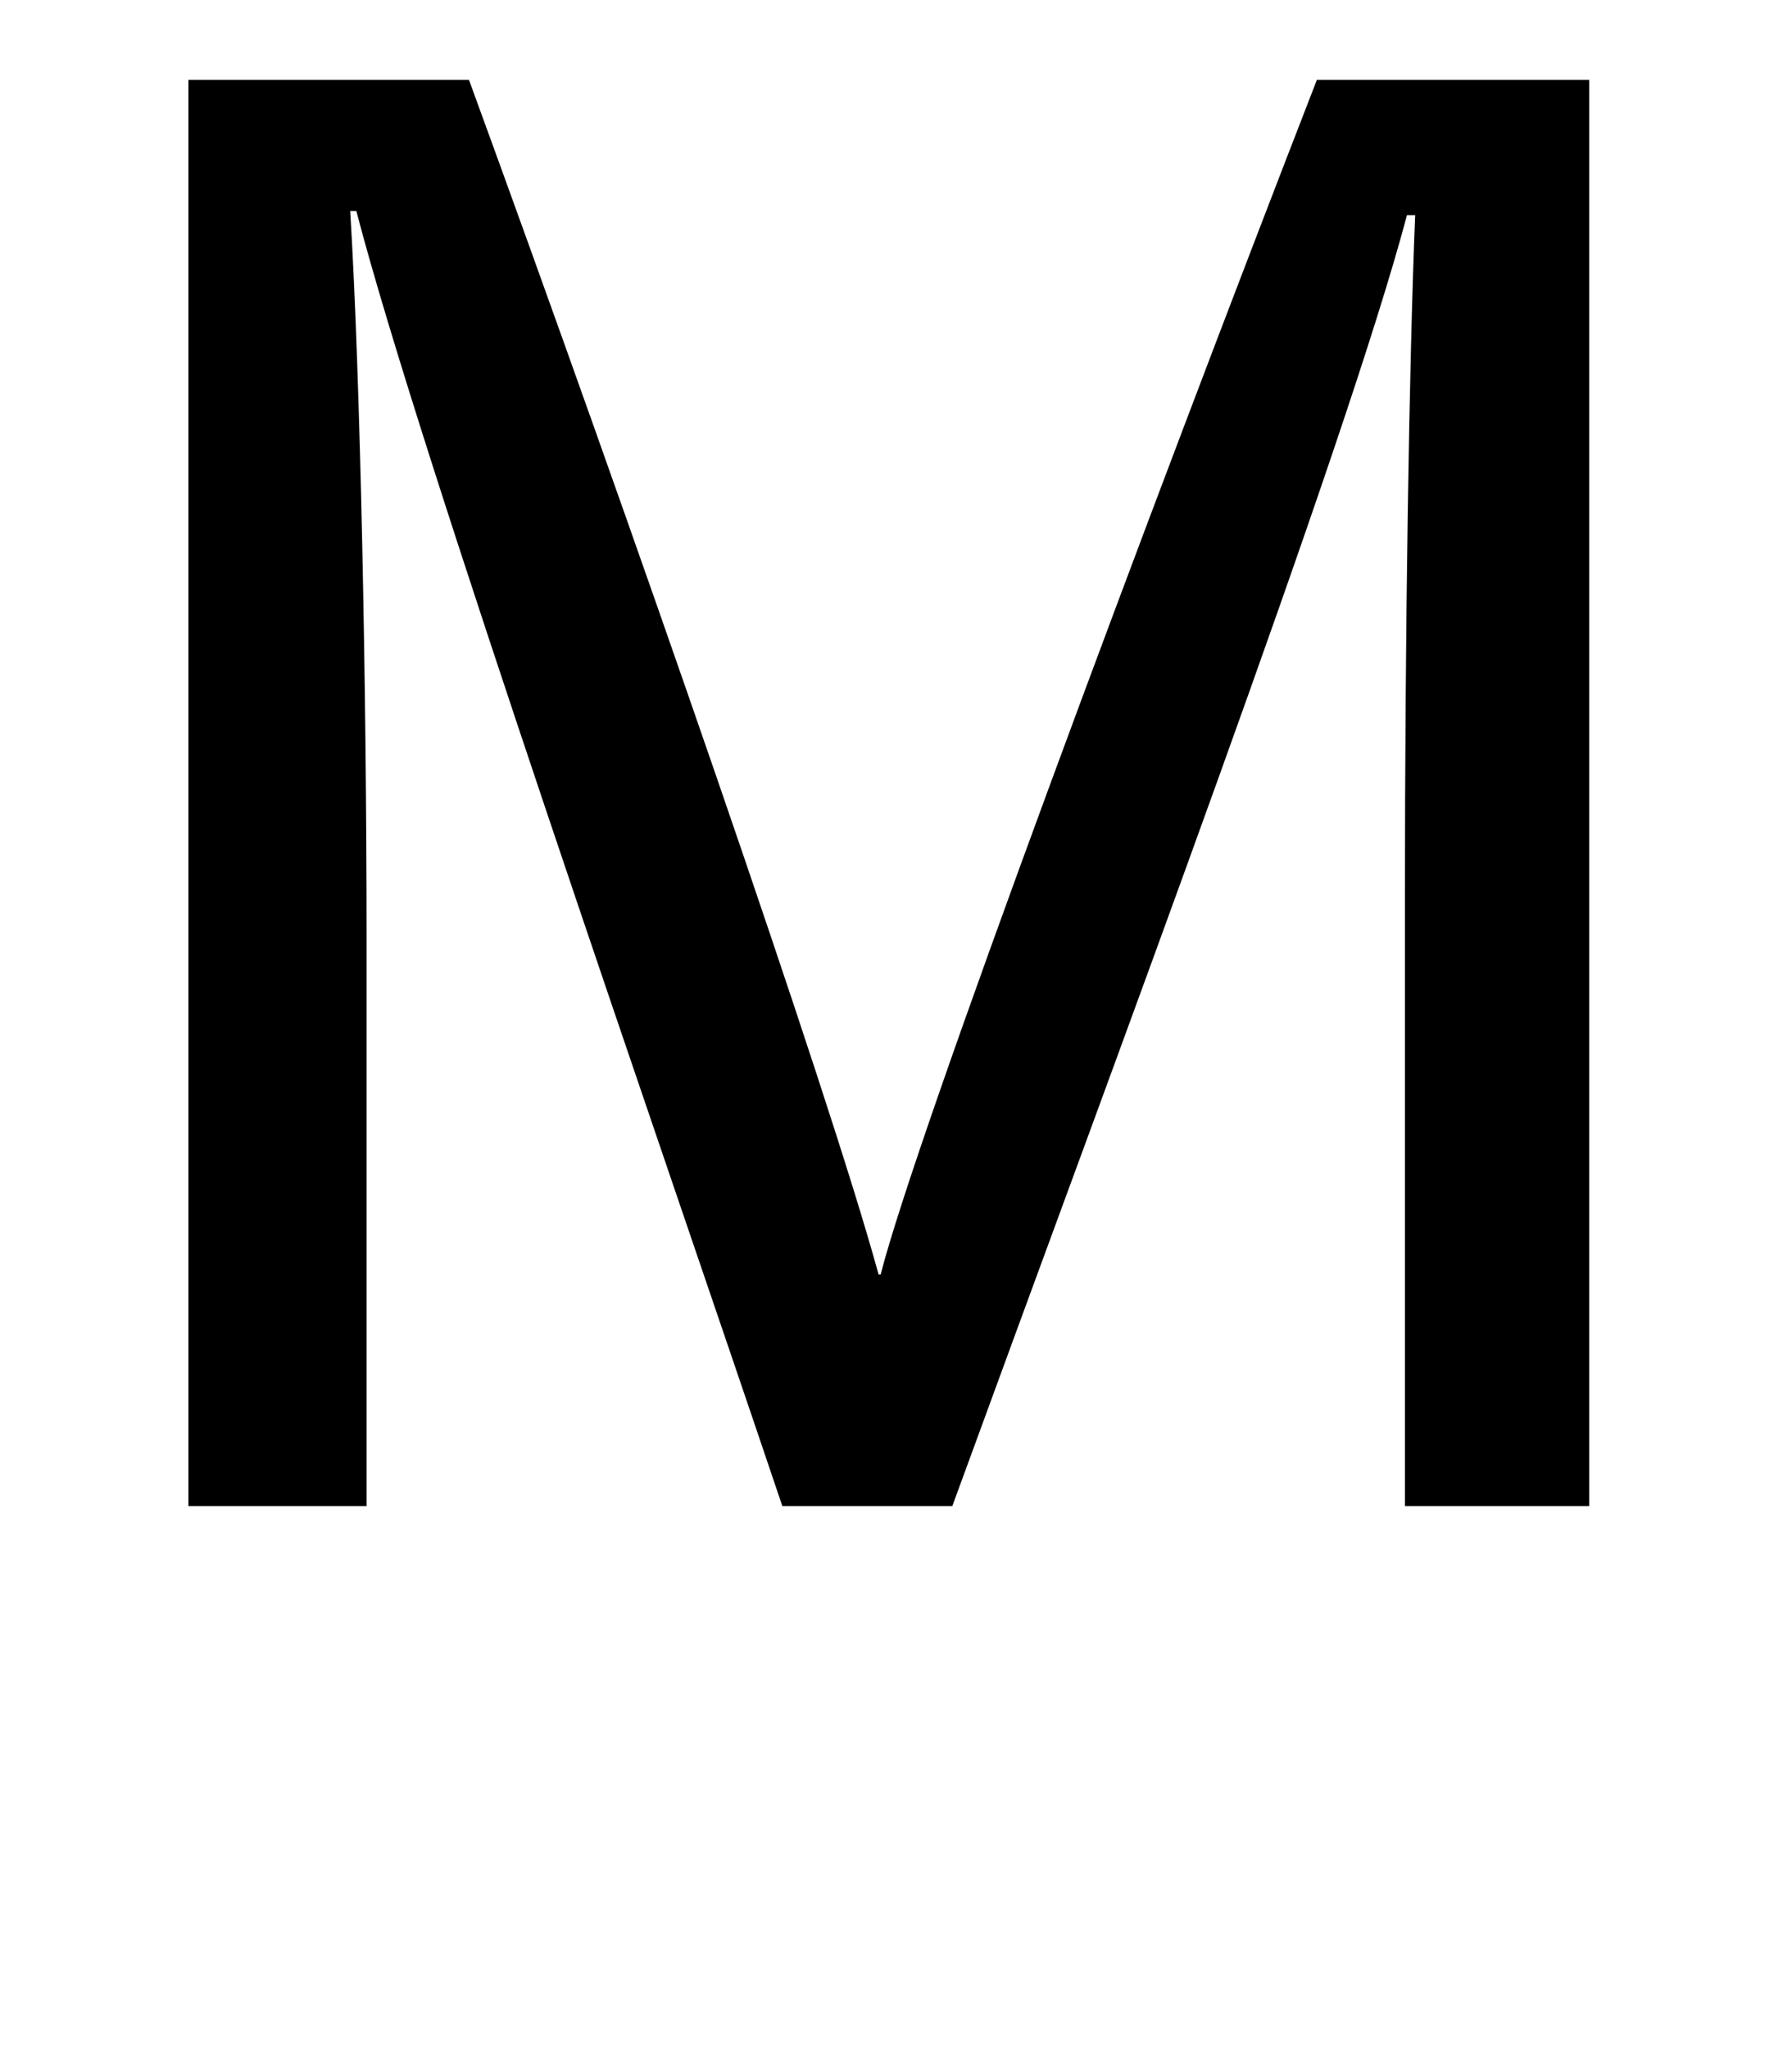 <!-- Generated by IcoMoon.io -->
<svg version="1.1" xmlns="http://www.w3.org/2000/svg" width="28" height="32" viewBox="0 0 28 32">
<title>M</title>
<path d="M21.952 23.52v-9.472c0-4.16 0.064-8.352 0.16-10.688h-0.128c-0.96 3.616-4.544 13.152-7.104 20.16h-2.656c-1.92-5.696-5.664-16.416-6.656-20.224h-0.096c0.16 2.592 0.256 7.52 0.256 11.36v8.864h-2.784v-22.272h4.384c2.528 6.912 5.632 15.84 6.4 18.656h0.032c0.544-2.144 4.192-11.904 6.816-18.656h4.256v22.272h-2.88z"></path>
</svg>
